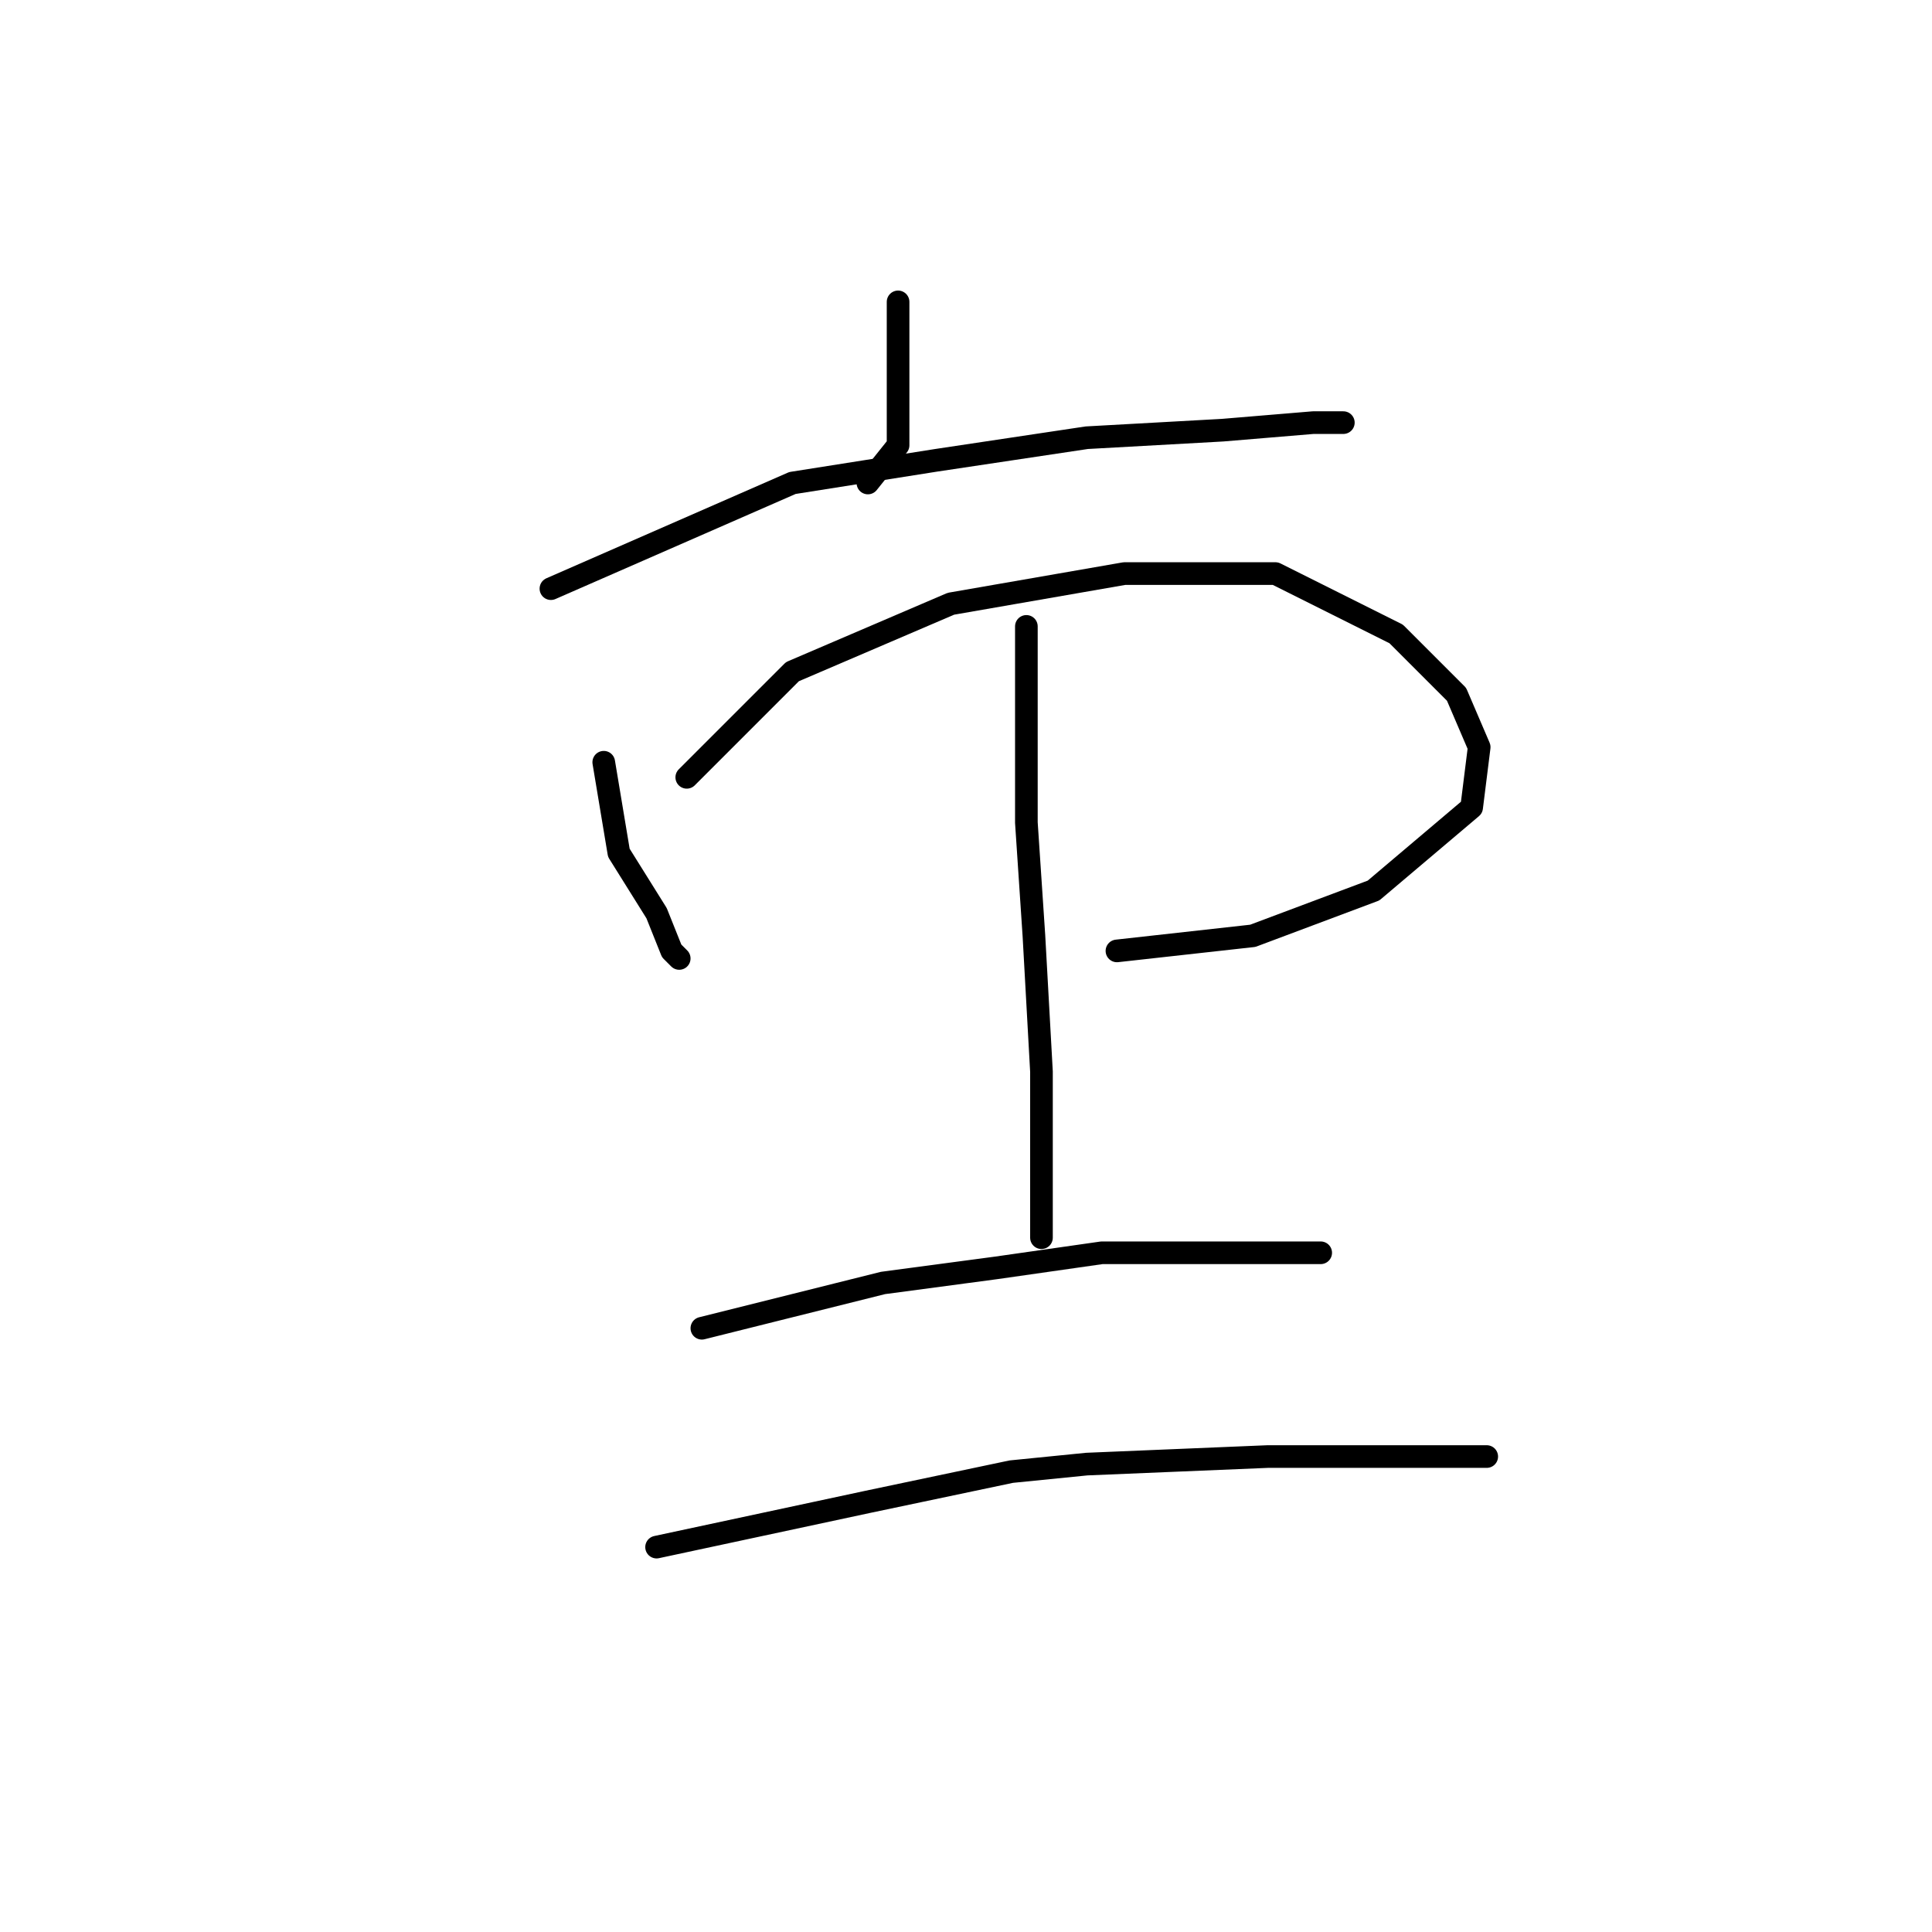 <?xml version="1.0" standalone="no"?>
    <svg width="256" height="256" xmlns="http://www.w3.org/2000/svg" version="1.1">
    <polyline stroke="black" stroke-width="3" stroke-linecap="round" fill="transparent" stroke-linejoin="round" points="119 40 119 46 119 52 119 59 115 64 115 64 " />
        <polyline stroke="black" stroke-width="3" stroke-linecap="round" fill="transparent" stroke-linejoin="round" points="73 78 89 71 105 64 124 61 144 58 162 57 174 56 178 56 178 56 " />
        <polyline stroke="black" stroke-width="3" stroke-linecap="round" fill="transparent" stroke-linejoin="round" points="80 101 81 107 82 113 87 121 89 126 90 127 90 127 " />
        <polyline stroke="black" stroke-width="3" stroke-linecap="round" fill="transparent" stroke-linejoin="round" points="91 103 98 96 105 89 126 80 149 76 169 76 185 84 193 92 196 99 195 107 182 118 166 124 148 126 148 126 " />
        <polyline stroke="black" stroke-width="3" stroke-linecap="round" fill="transparent" stroke-linejoin="round" points="136 83 136 90 136 97 136 109 137 124 138 142 138 158 138 164 138 164 " />
        <polyline stroke="black" stroke-width="3" stroke-linecap="round" fill="transparent" stroke-linejoin="round" points="93 176 105 173 117 170 132 168 146 166 152 166 170 166 175 166 175 166 " />
        <polyline stroke="black" stroke-width="3" stroke-linecap="round" fill="transparent" stroke-linejoin="round" points="87 205 101 202 115 199 134 195 144 194 168 193 181 193 192 193 197 193 197 193 " />
        </svg>